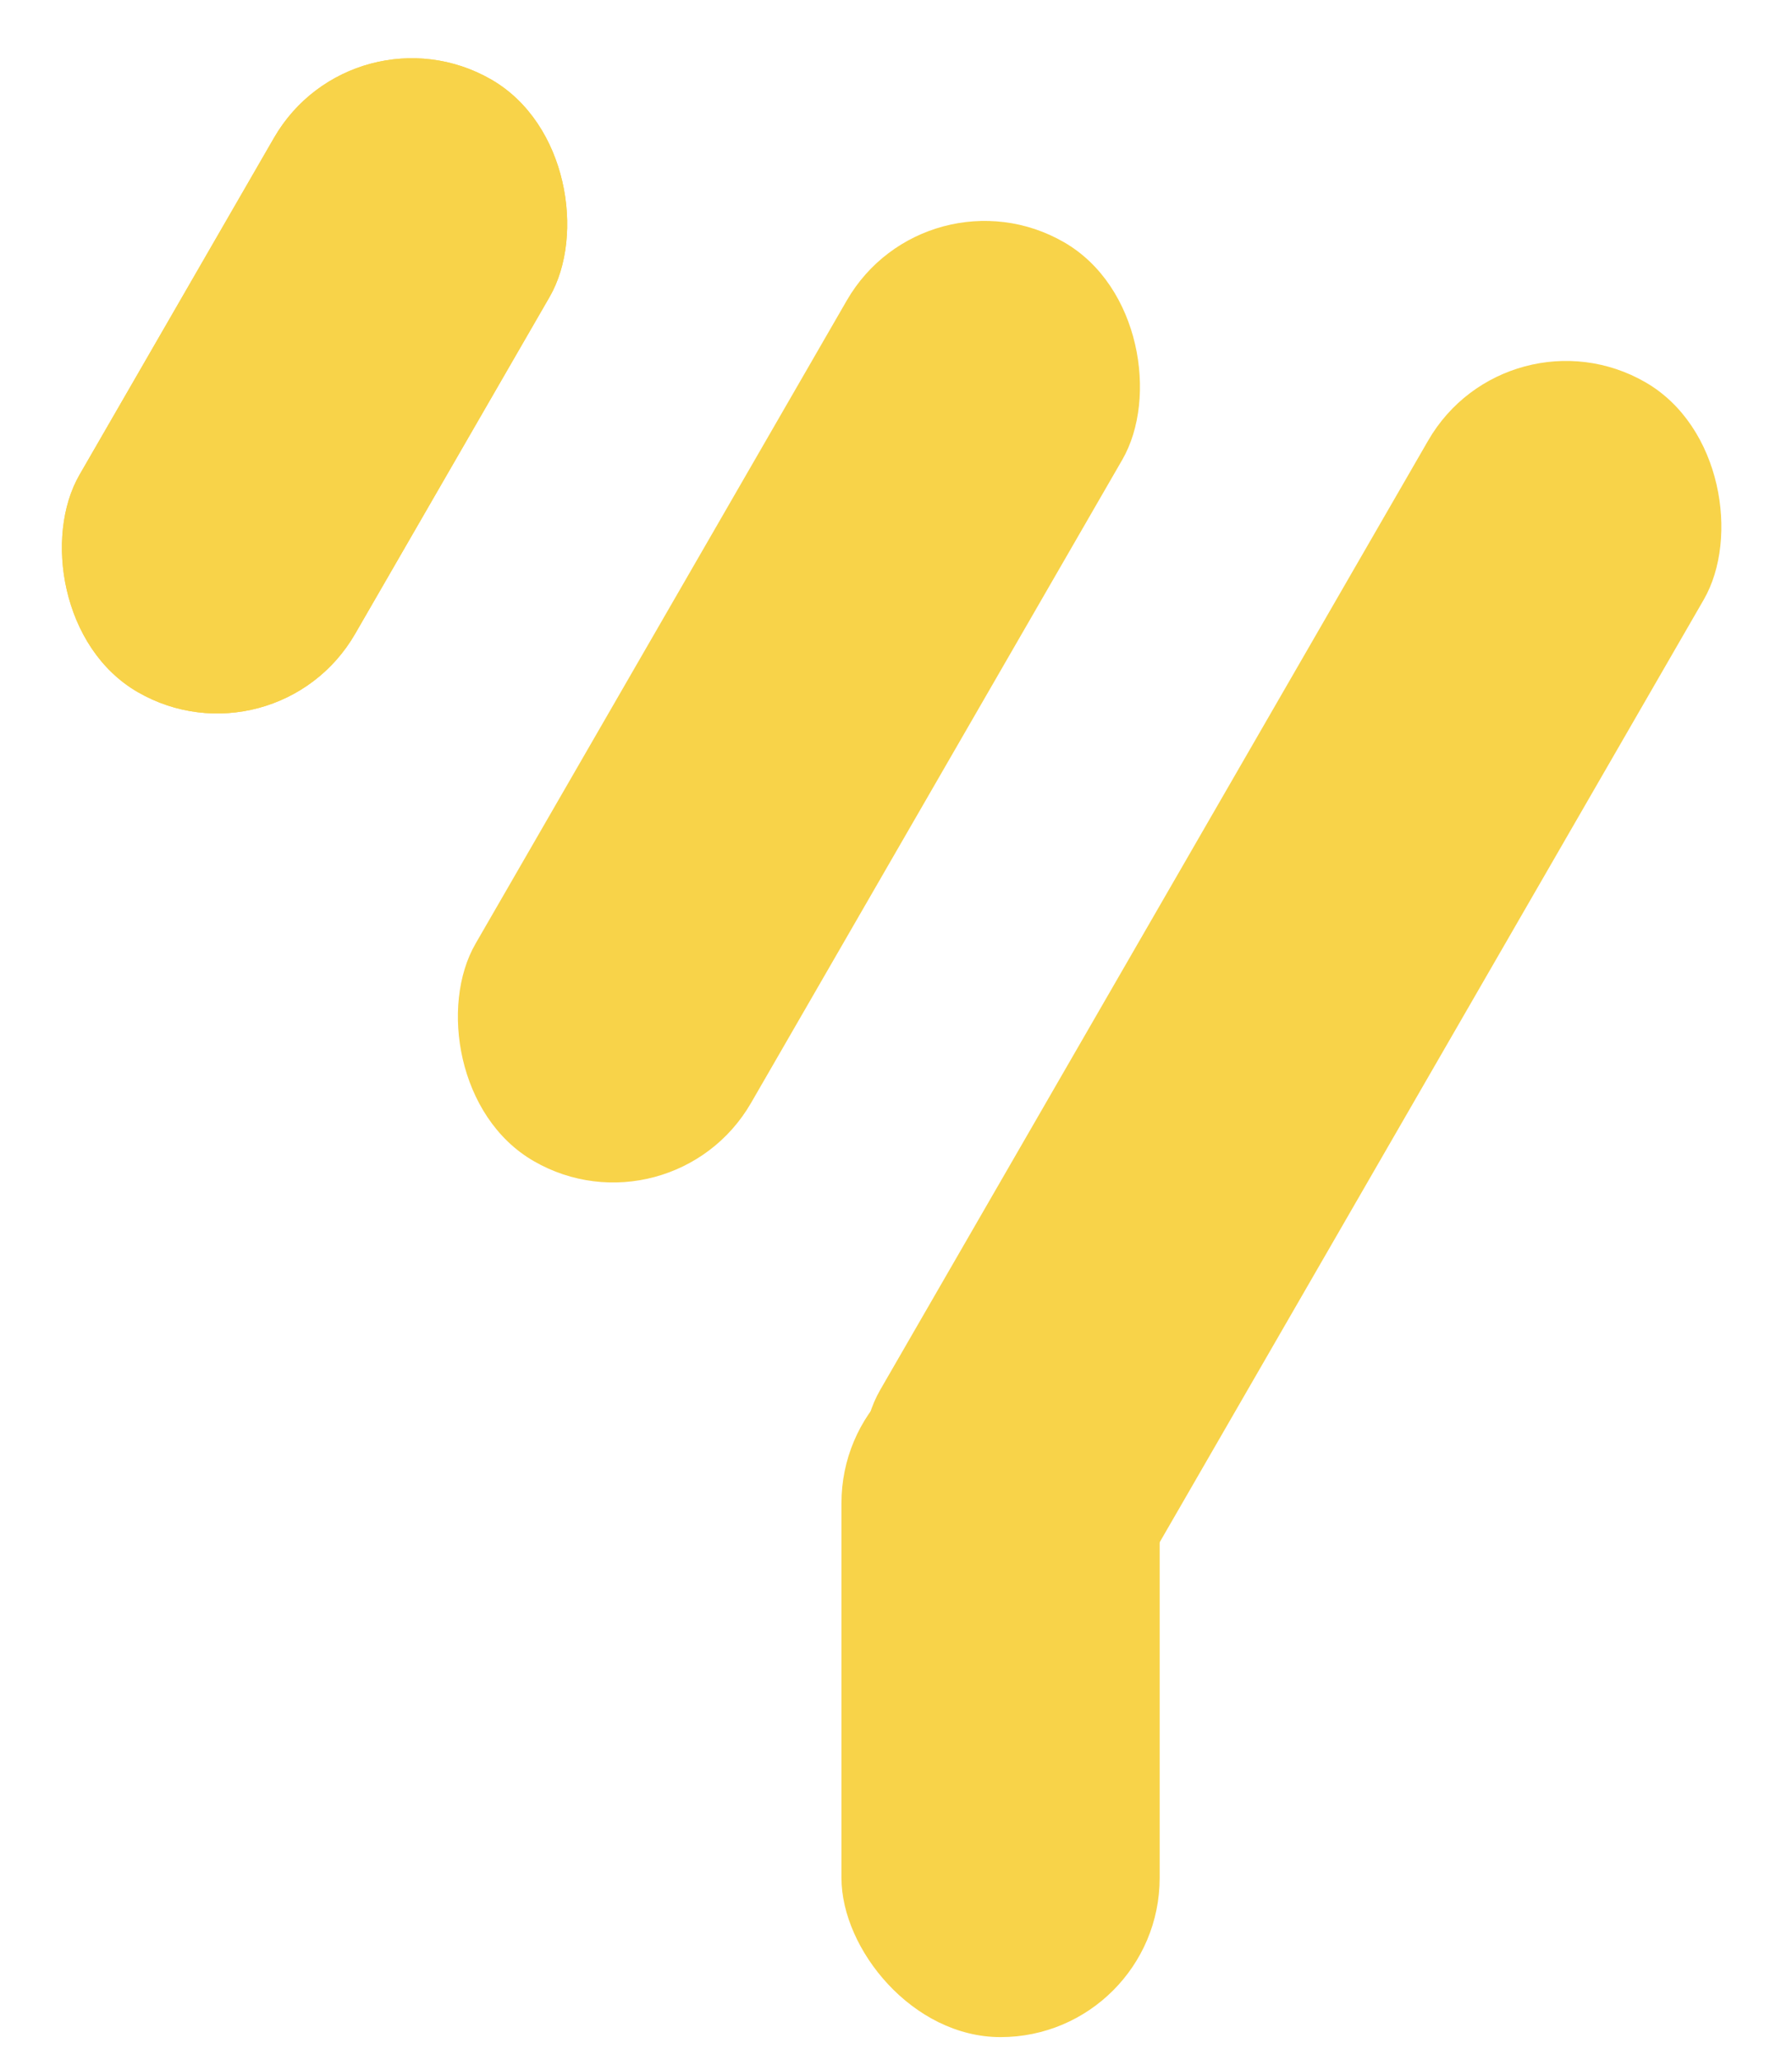 <svg width="67" height="77" viewBox="0 0 67 77" fill="none" xmlns="http://www.w3.org/2000/svg">
<rect width="11.897" height="26.438" rx="5.949" transform="matrix(0.866 0.5 -0.5 0.866 13.219 0)" fill="#F8D349"/>
<rect width="11.897" height="26.438" rx="5.949" transform="matrix(0.866 0.5 -0.5 0.866 13.219 0)" fill="#F8D349"/>
<rect x="34.633" y="6.081" width="11.897" height="39.657" rx="5.949" transform="rotate(30 34.633 6.081)" fill="#F8D349"/>
<rect width="11.897" height="52.876" rx="5.949" transform="matrix(0.866 0.5 -0.5 0.866 56.371 11.315)" fill="#F8D349"/>
<rect x="31.461" y="50.232" width="11.897" height="25.909" rx="5.949" fill="#F8D349"/>
</svg>
